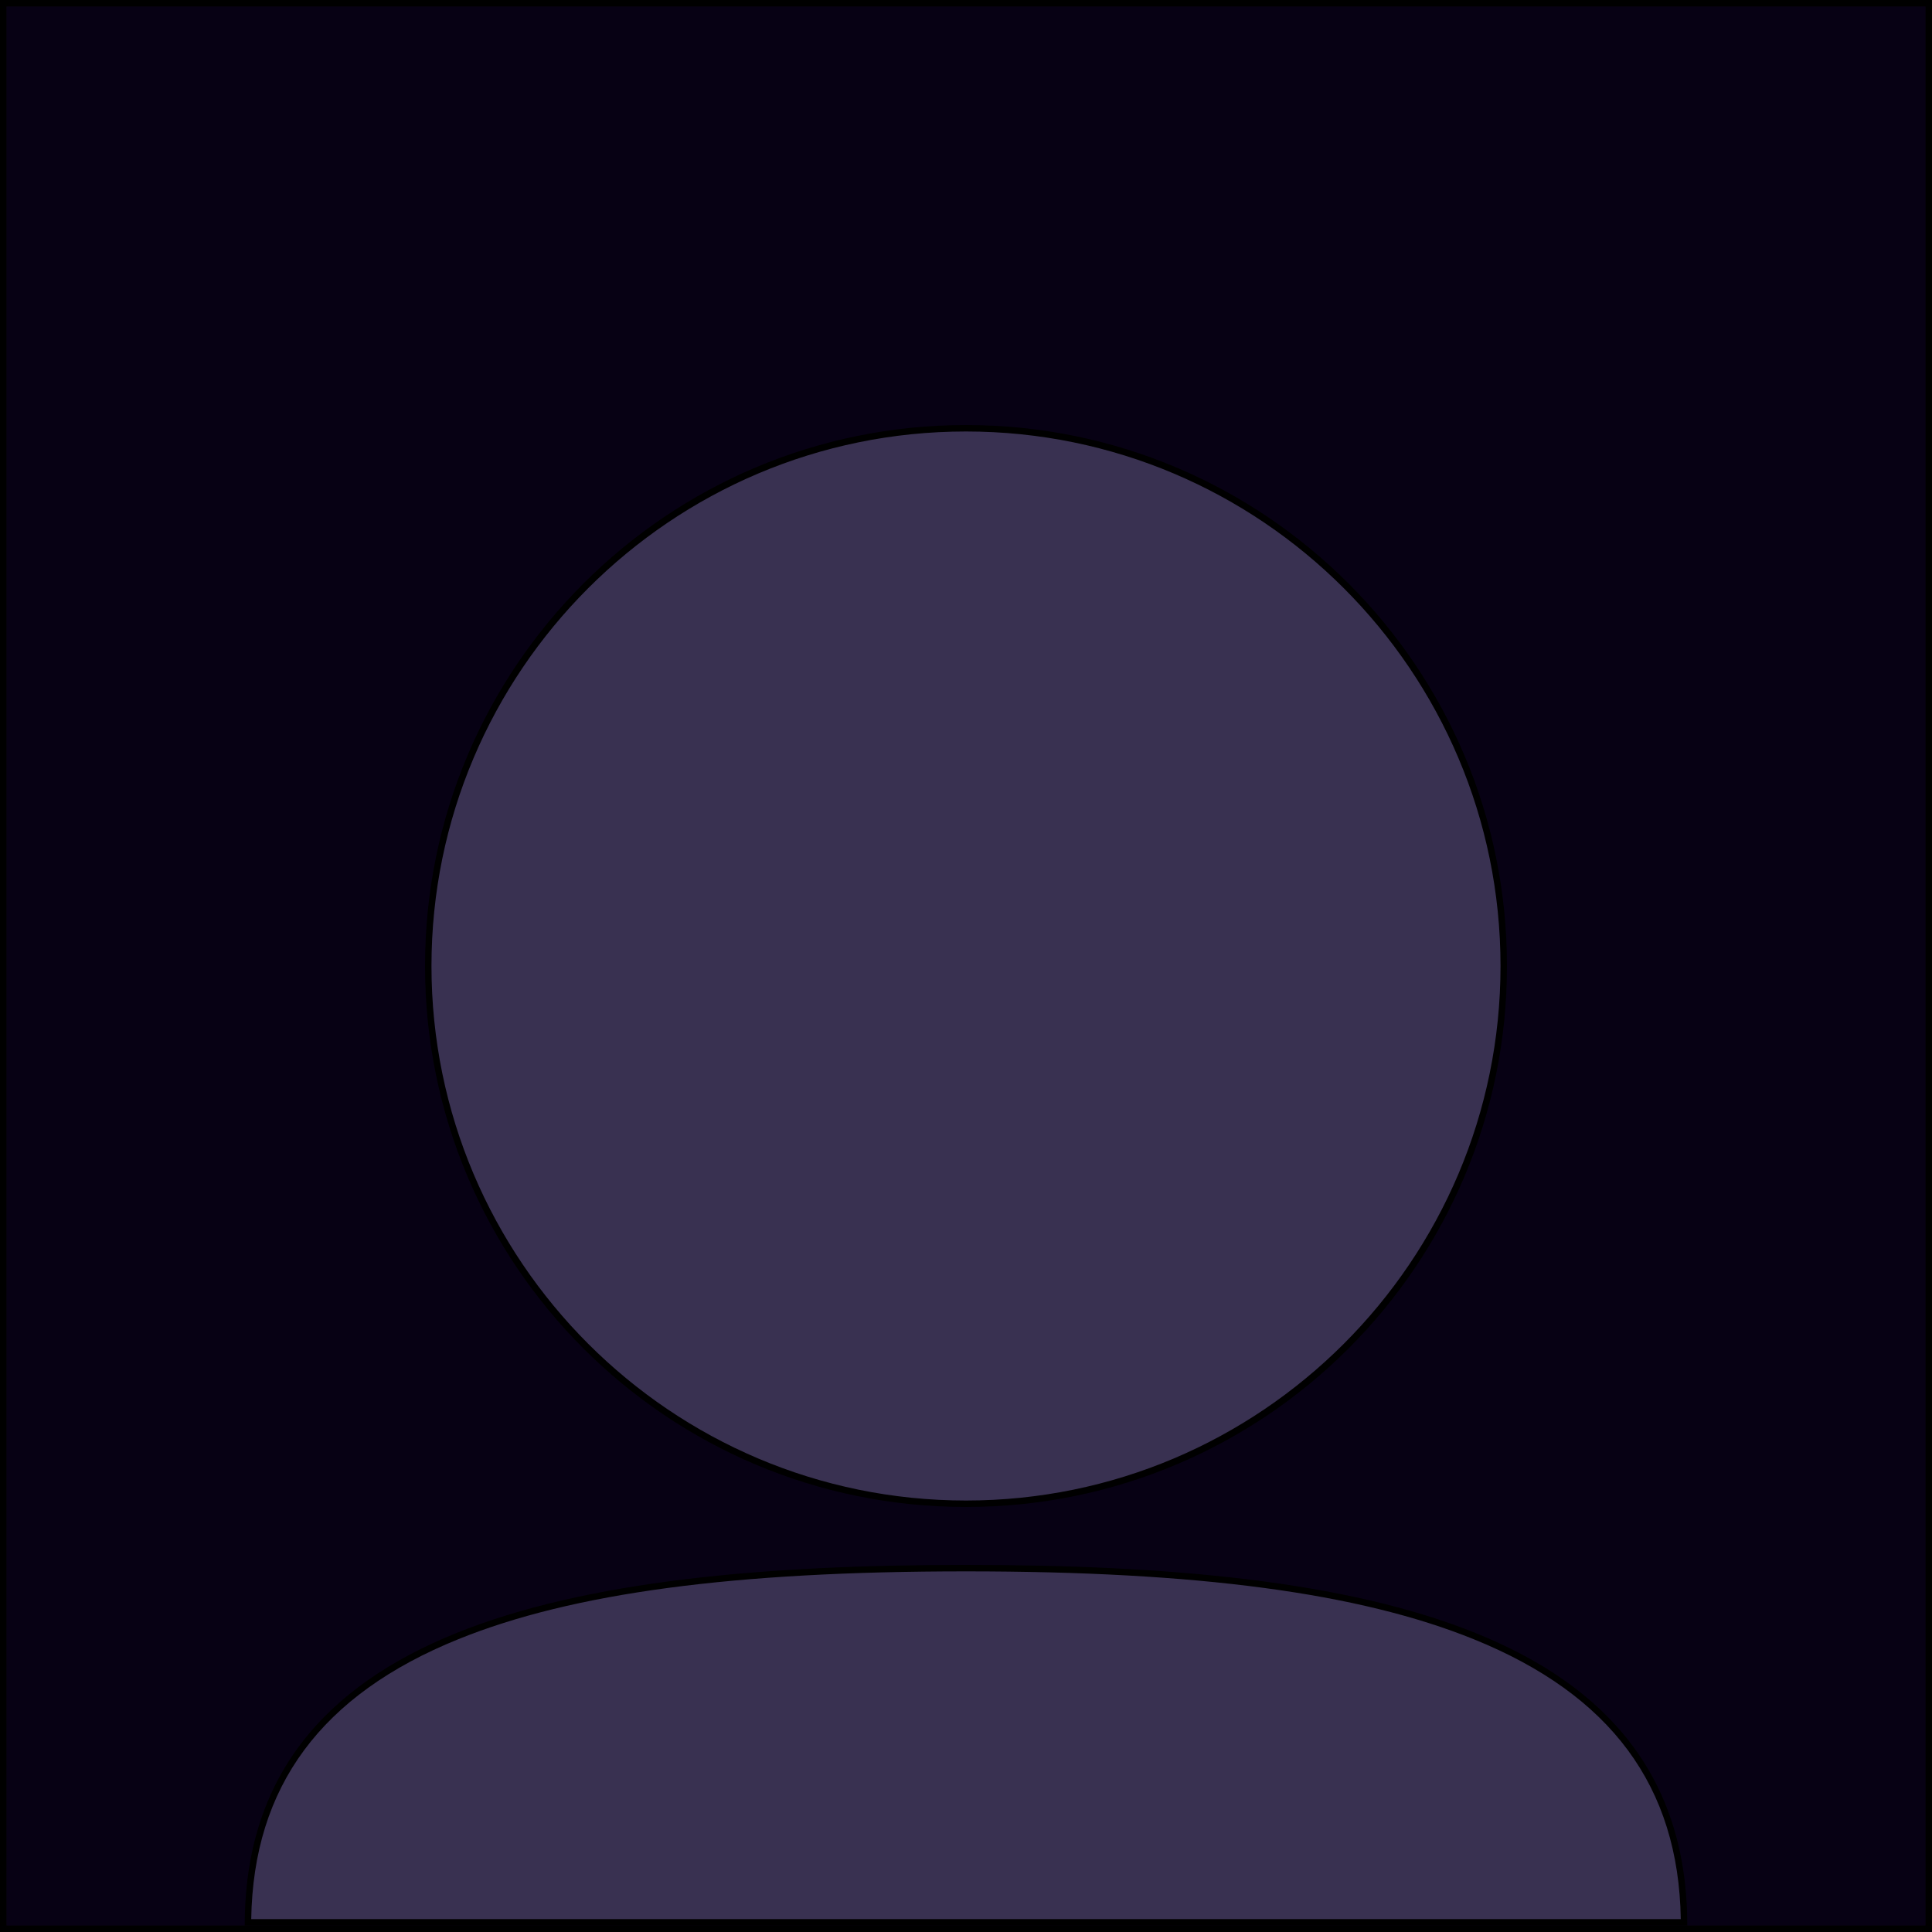 <?xml version="1.0" encoding="utf-8"?>
<!-- Generator: Adobe Illustrator 25.3.1, SVG Export Plug-In . SVG Version: 6.00 Build 0)  -->
<svg version="1.1" id="Layer_1" xmlns="http://www.w3.org/2000/svg" xmlns:xlink="http://www.w3.org/1999/xlink" x="0px" y="0px"
	 viewBox="0 0 300 300" style="enable-background:new 0 0 300 300;" xml:space="preserve">
<style type="text/css">
	.st0{fill:#070114;}
	.st1{fill:#393151;}
</style>
<g>
	<rect x="0.5" y="0.5" class="st0" width="299" height="299"/>
	<path d="M299,1v298H1V1H299 M300,0H0v300h300V0L300,0z"/>
</g>
<g>
	<circle class="st1" cx="150" cy="150" r="83.5"/>
	<path d="M150,67c45.77,0,83,37.23,83,83s-37.23,83-83,83s-83-37.23-83-83S104.23,67,150,67 M150,66c-46.39,0-84,37.61-84,84
		s37.61,84,84,84s84-37.61,84-84S196.39,66,150,66L150,66z"/>
</g>
<g>
	<path class="st1" d="M38.5,298.5c0.17-21.12,10.8-35.66,32.49-44.43c17.82-7.21,42.92-10.57,79.01-10.57
		c36.09,0,61.19,3.36,79.01,10.57c21.69,8.78,32.33,23.32,32.49,44.43H38.5z"/>
	<path d="M150,244c36.02,0,61.07,3.35,78.82,10.53c21.31,8.62,31.84,22.85,32.17,43.47H39.01c0.33-20.62,10.86-34.85,32.17-43.47
		C88.93,247.35,113.98,244,150,244 M150,243c-61.86,0-112,9.61-112,56h224C262,252.61,211.86,243,150,243L150,243z"/>
</g>
</svg>
